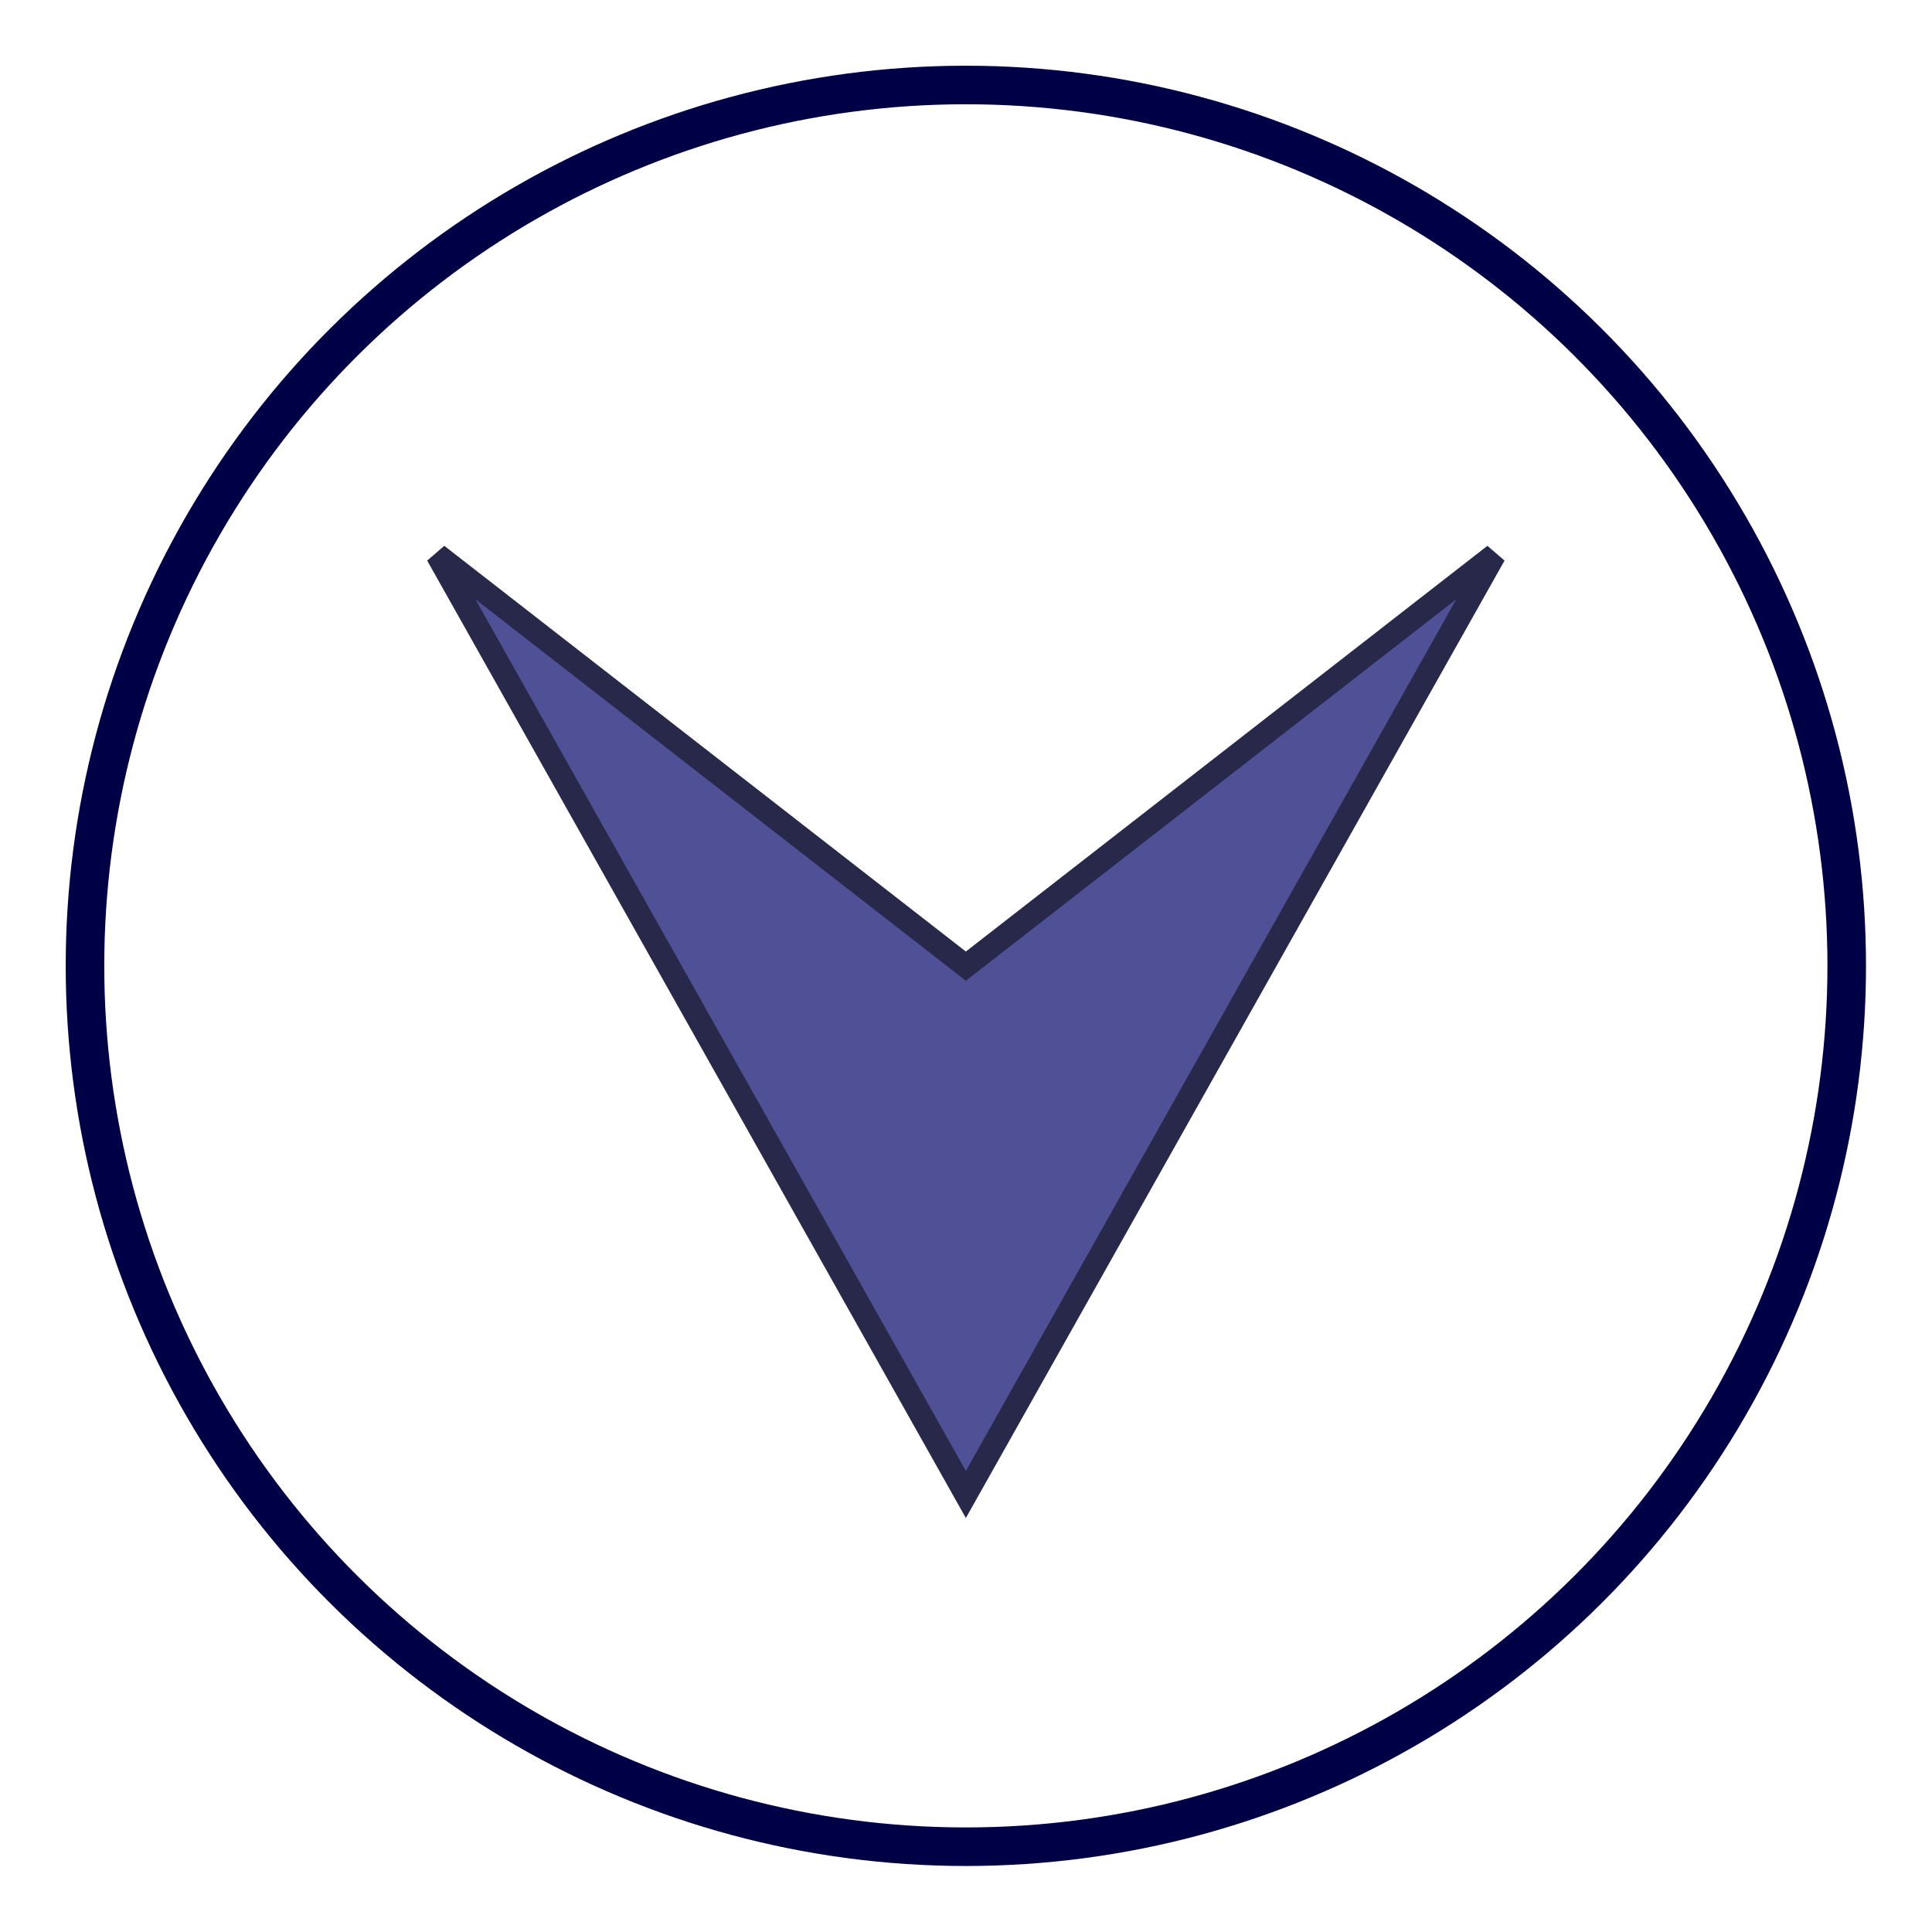 <?xml version="1.0" encoding="UTF-8"?>
<svg width="25" height="25" version="1.1" viewBox="0 0 6.615 6.615" xmlns="http://www.w3.org/2000/svg">
 <circle transform="rotate(90)" cx="3.307" cy="-3.307" r="3.016" fill="none" stroke="#000046" stroke-width=".132"/>
 <path d="m5.117 1.9-1.81 3.217-1.81-3.217 1.81 1.408z" fill="#505096" fill-rule="evenodd" stroke="#28284b" stroke-width=".079"/>
</svg>
